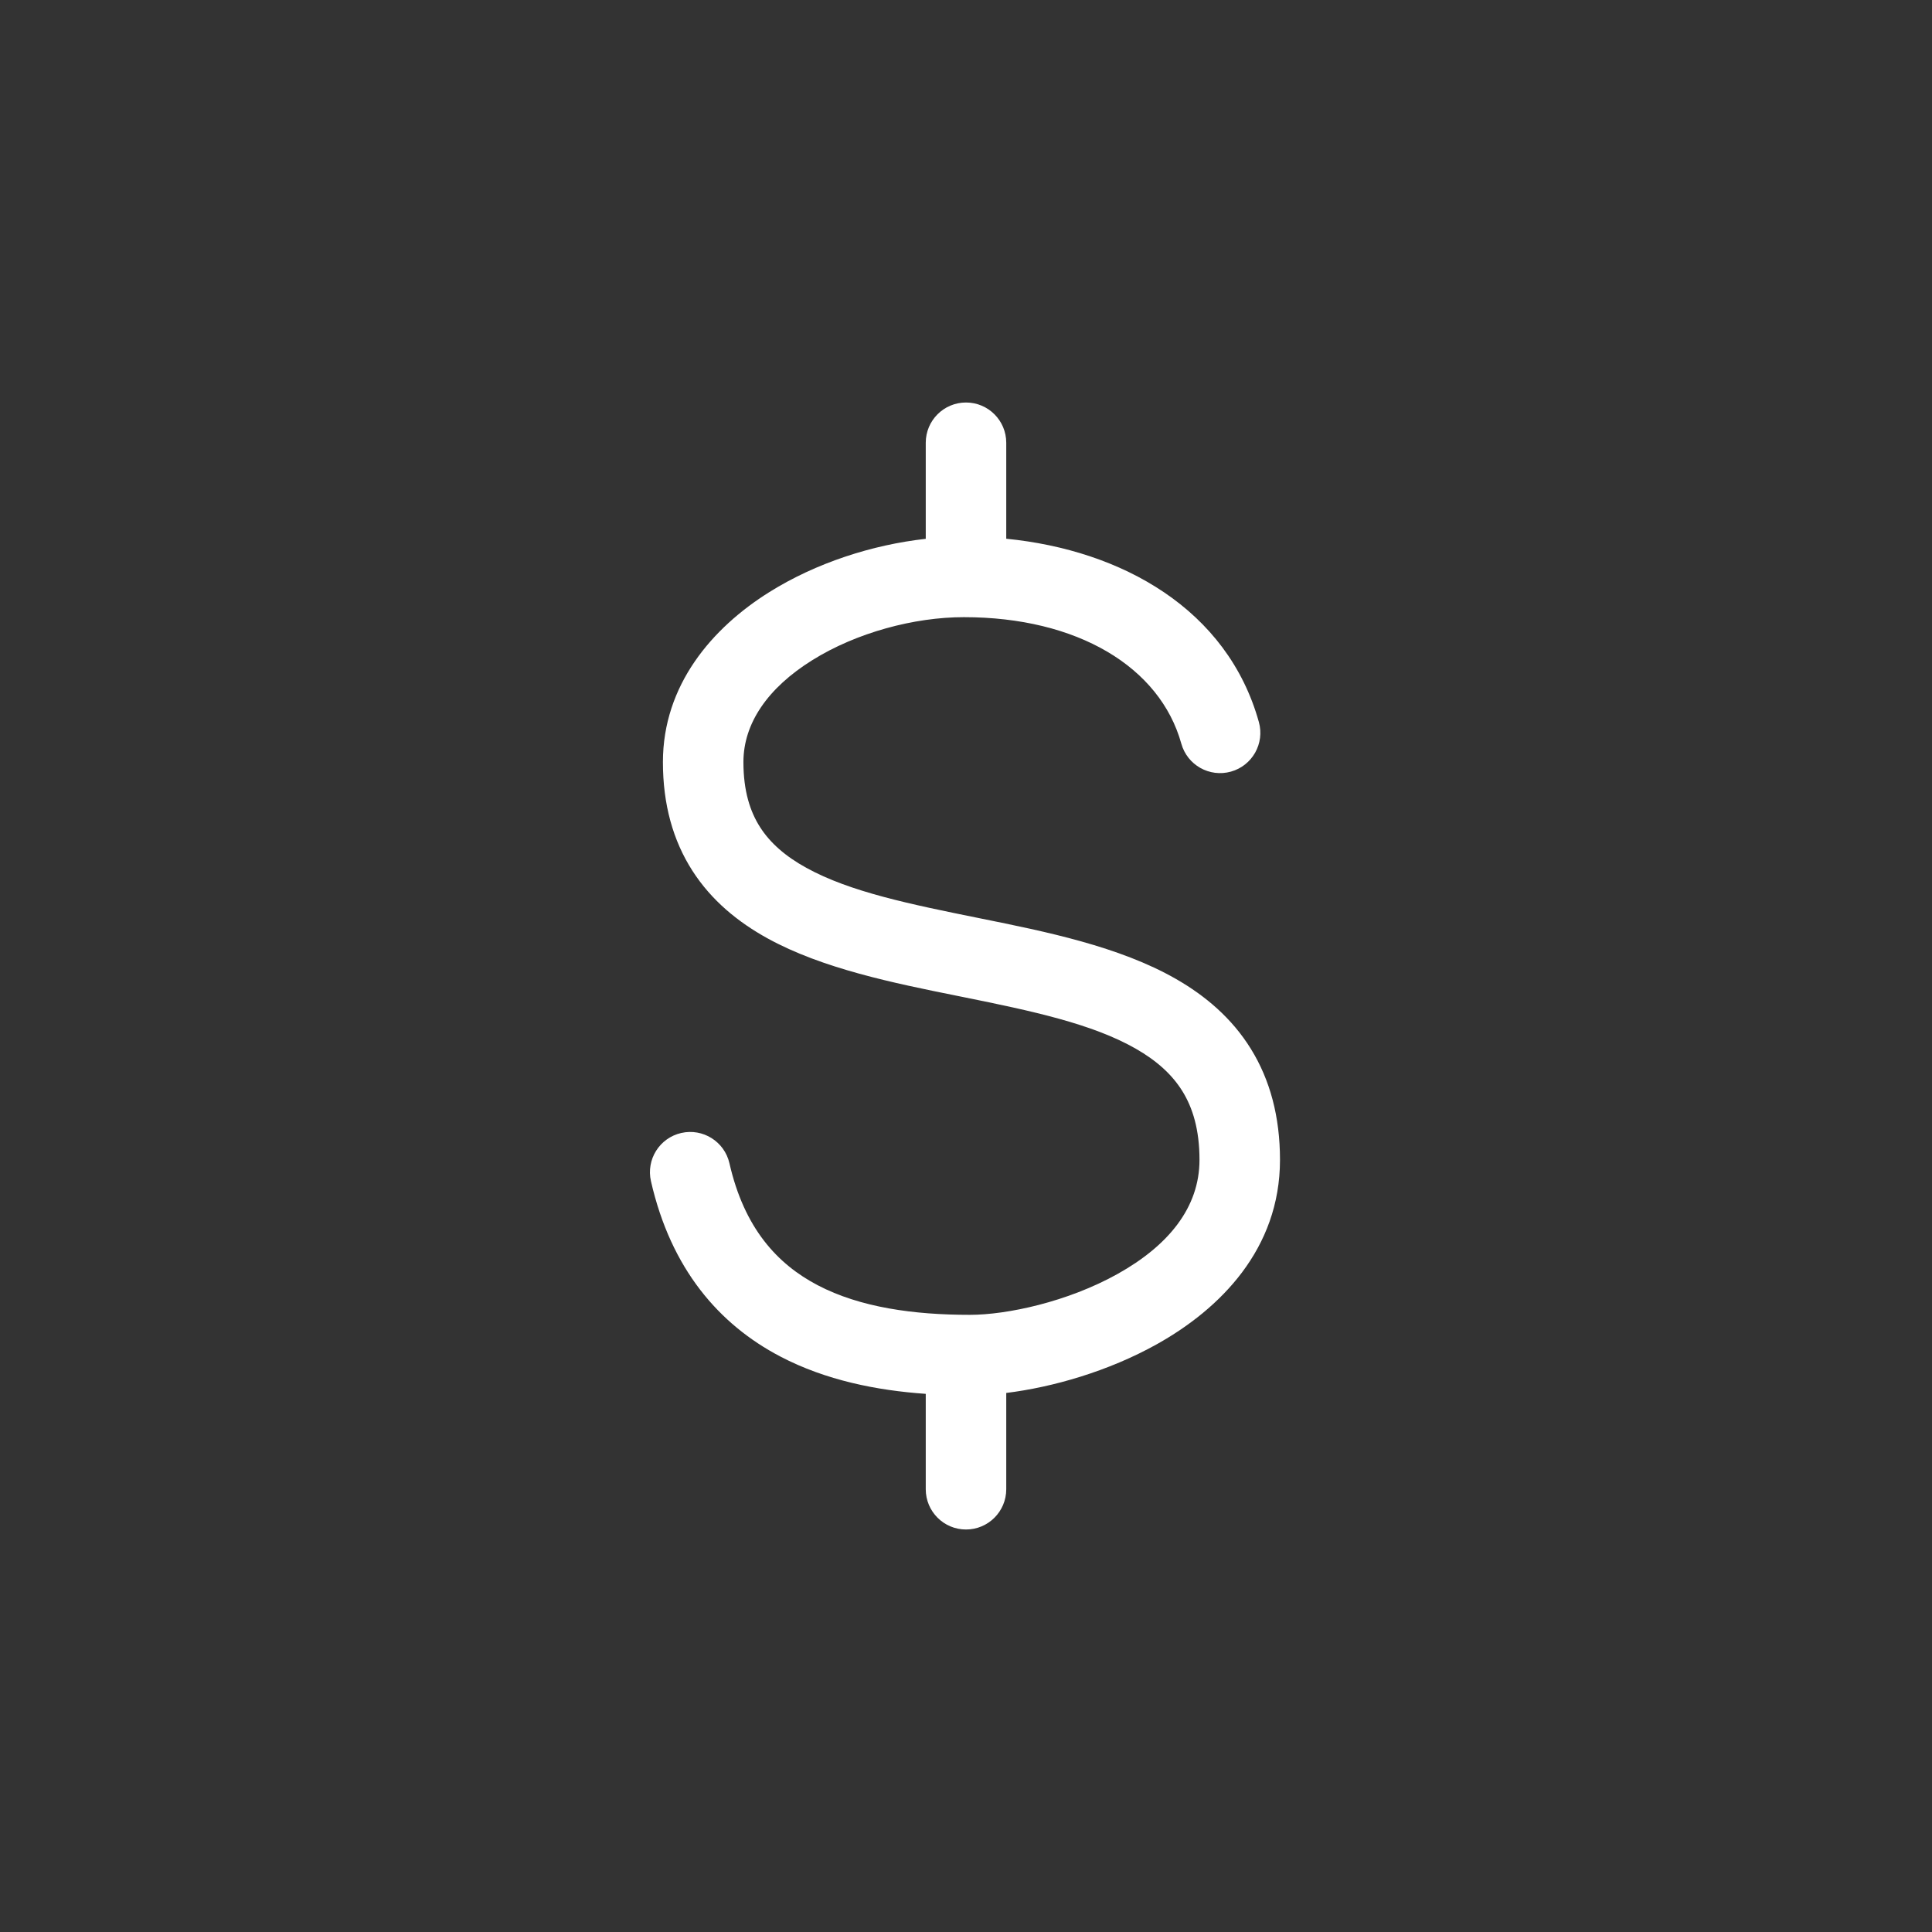<svg width="144" height="144" viewBox="0 0 144 144" fill="none" xmlns="http://www.w3.org/2000/svg">
<rect x="0" y="0" width="144" height="144" fill="#333333" stroke="none"/>
<path d="M72 30C73.657 30 75 31.343 75 33V40.154C83.642 41.008 91.49 45.424 93.829 53.818C94.273 55.414 93.34 57.068 91.744 57.513C90.147 57.958 88.493 57.024 88.049 55.428C86.454 49.702 80.299 46 71.842 46C68.133 46 63.831 47.151 60.534 49.211C57.225 51.278 55.41 53.912 55.41 56.801C55.41 58.962 55.911 60.496 56.655 61.656C57.411 62.836 58.545 63.827 60.106 64.686C63.367 66.482 67.851 67.397 73.001 68.438L73.094 68.457C77.94 69.436 83.419 70.542 87.645 72.962C89.839 74.218 91.819 75.889 93.236 78.181C94.663 80.488 95.403 83.235 95.403 86.449C95.403 93.113 90.921 97.561 86.251 100.176C82.608 102.215 78.44 103.399 75 103.822V111C75 112.657 73.657 114 72 114C70.343 114 69 112.657 69 111V103.89C65.355 103.635 61.553 102.882 58.166 101.11C53.59 98.716 50.008 94.578 48.518 88.036C48.15 86.421 49.161 84.813 50.777 84.445C52.392 84.077 54 85.088 54.368 86.704C55.47 91.541 57.936 94.218 60.948 95.794C64.112 97.45 68.105 98 72.287 98C75.039 98 79.562 97.044 83.32 94.94C87.081 92.835 89.403 90.007 89.403 86.449C89.403 84.189 88.894 82.567 88.133 81.337C87.364 80.093 86.219 79.059 84.664 78.169C81.418 76.311 76.942 75.355 71.813 74.319L71.346 74.225C66.613 73.27 61.315 72.201 57.212 69.942C55.024 68.738 53.034 67.126 51.603 64.893C50.16 62.641 49.41 59.95 49.41 56.801C49.41 51.067 53.069 46.8 57.355 44.123C60.818 41.959 65.005 40.605 69 40.161V33C69 31.343 70.343 30 72 30Z" fill="white"/>
</svg>
